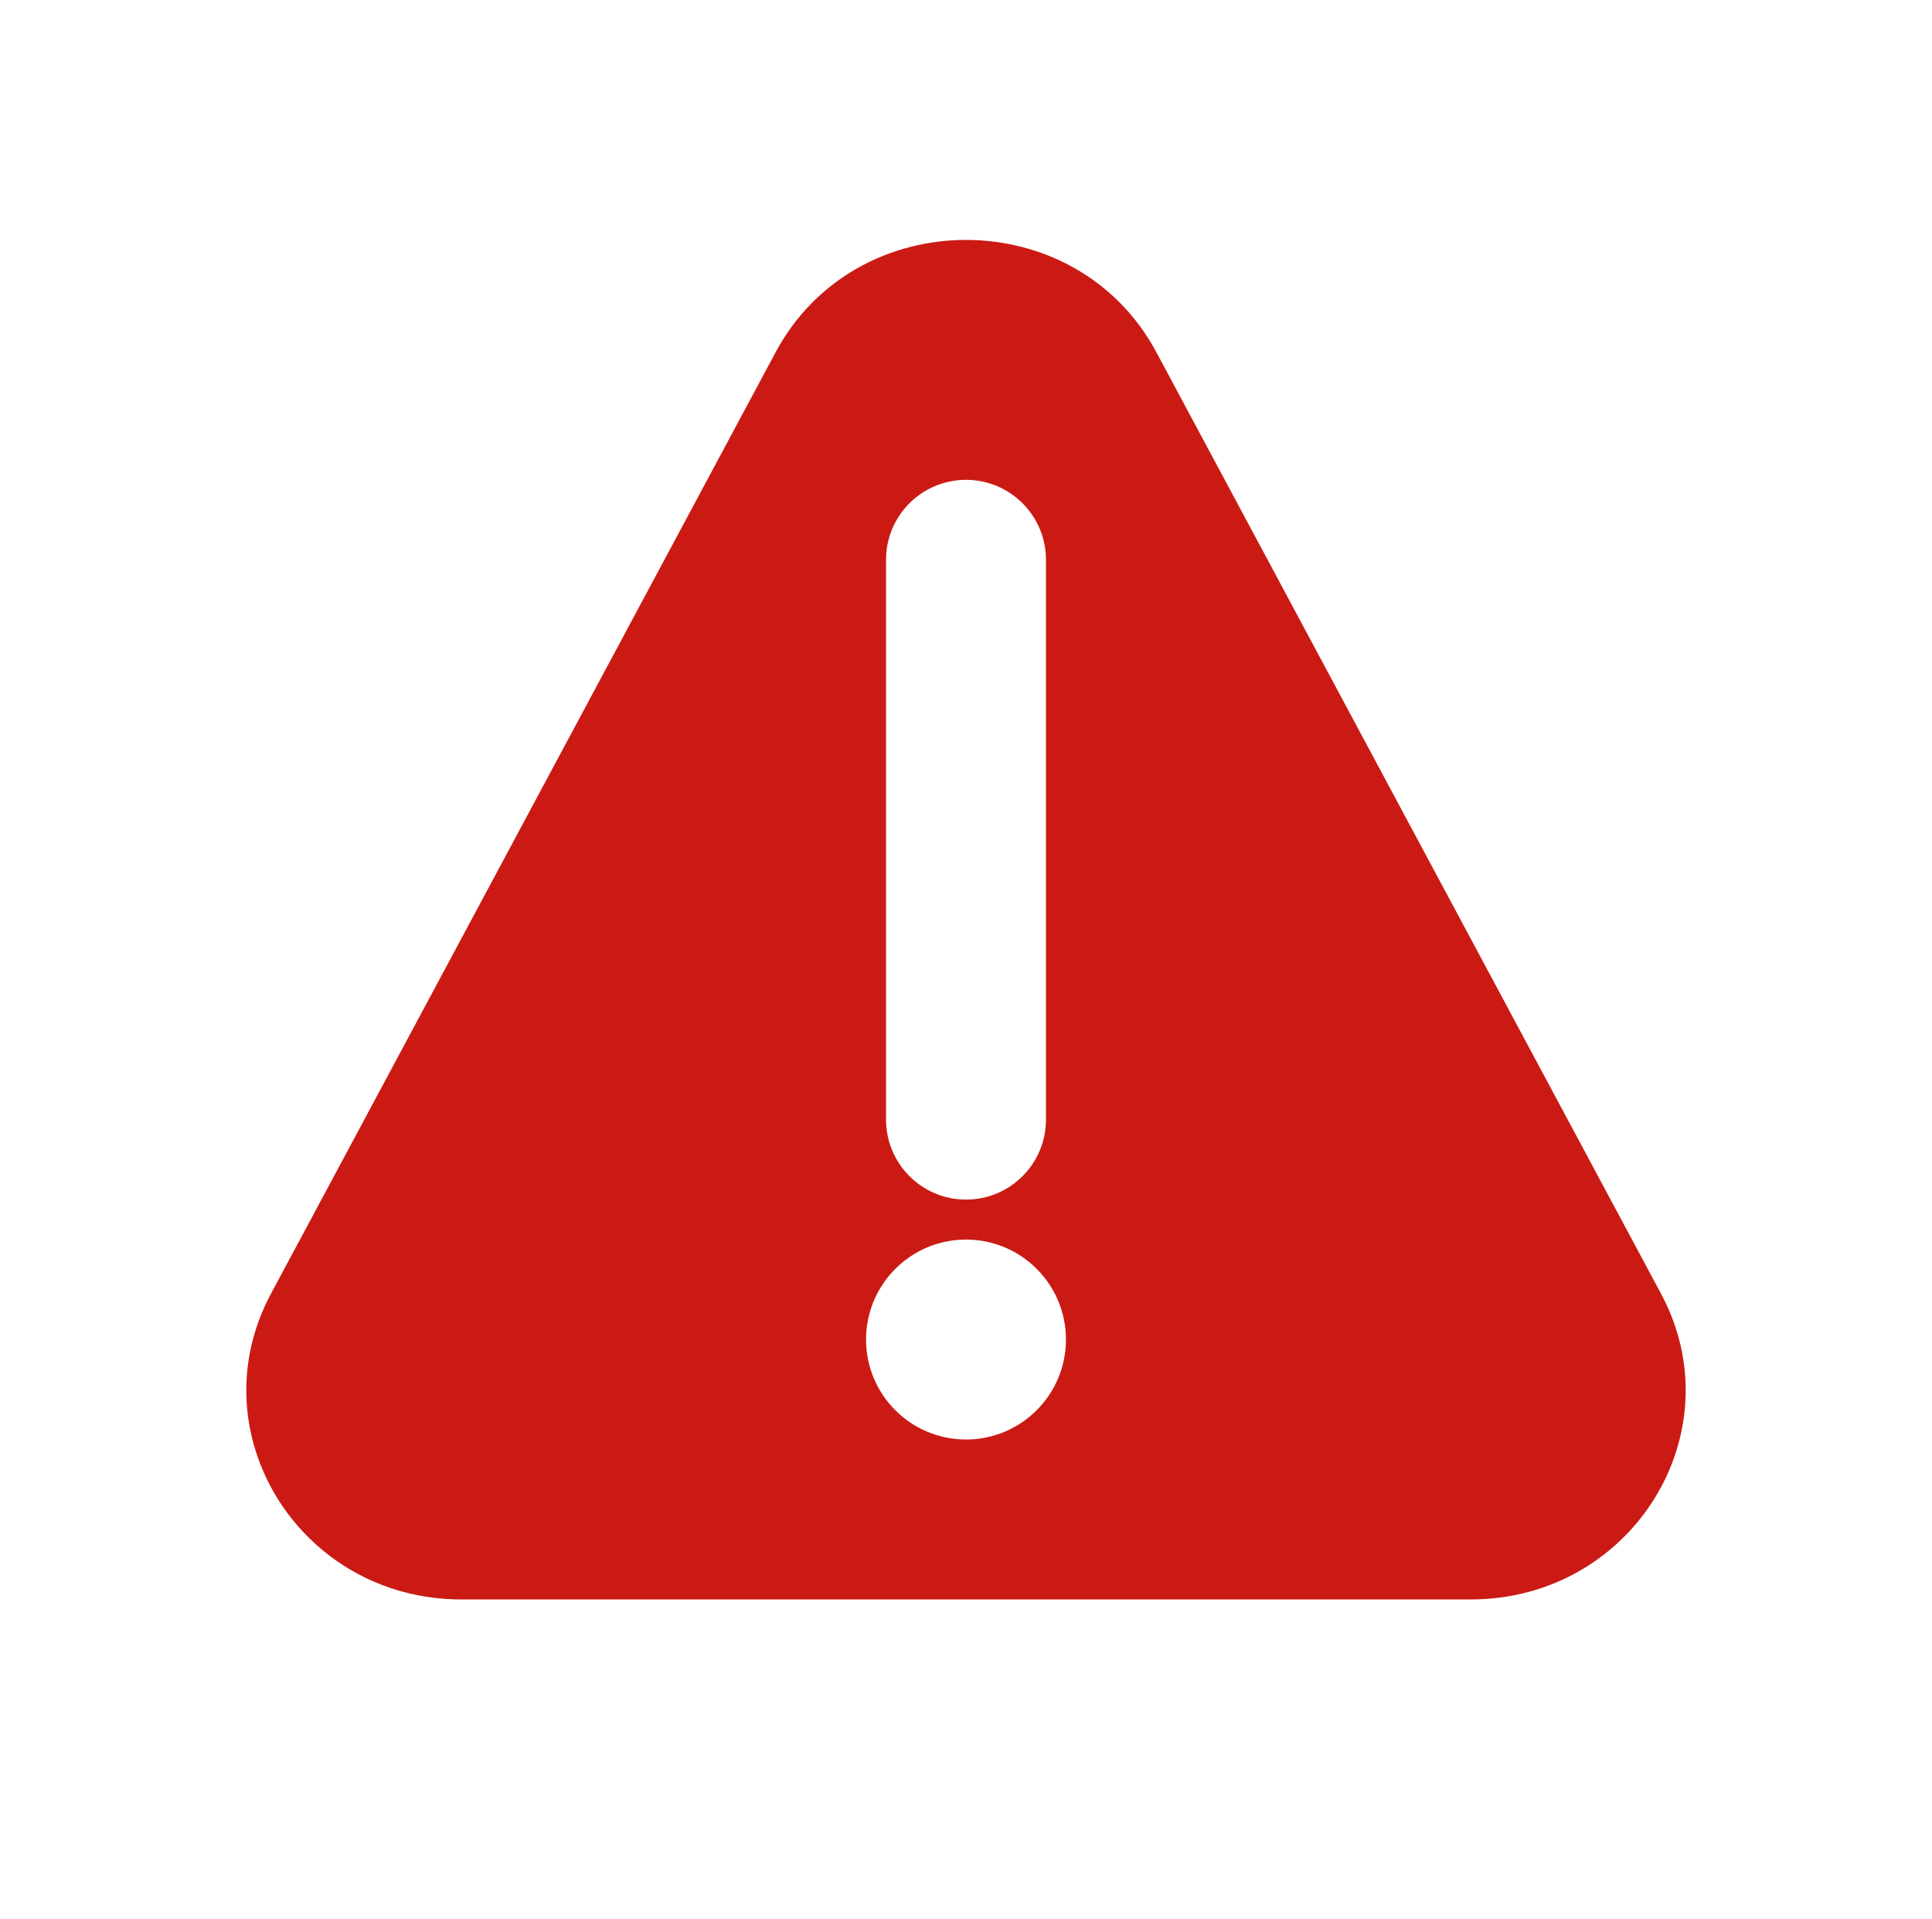 <svg width="151" height="150" viewBox="0 0 151 150" fill="none" xmlns="http://www.w3.org/2000/svg">
<path fill-rule="evenodd" clip-rule="evenodd" d="M21.176 101.11L60.621 27.529C66.895 15.824 84.105 15.824 90.379 27.529L129.824 101.11C135.653 111.985 127.547 125 114.945 125H36.055C23.453 125 15.347 111.985 21.176 101.11ZM75.5 37.5C78.952 37.5 81.75 40.298 81.75 43.75V87.5C81.75 90.952 78.952 93.75 75.5 93.75C72.048 93.75 69.25 90.952 69.25 87.5V43.75C69.25 40.298 72.048 37.5 75.5 37.5ZM67.688 104.688C67.688 109.002 71.185 112.5 75.5 112.5C79.815 112.5 83.312 109.002 83.312 104.688C83.312 100.373 79.815 96.875 75.5 96.875C71.185 96.875 67.688 100.373 67.688 104.688Z" fill="#CB1A14"/>
</svg>
